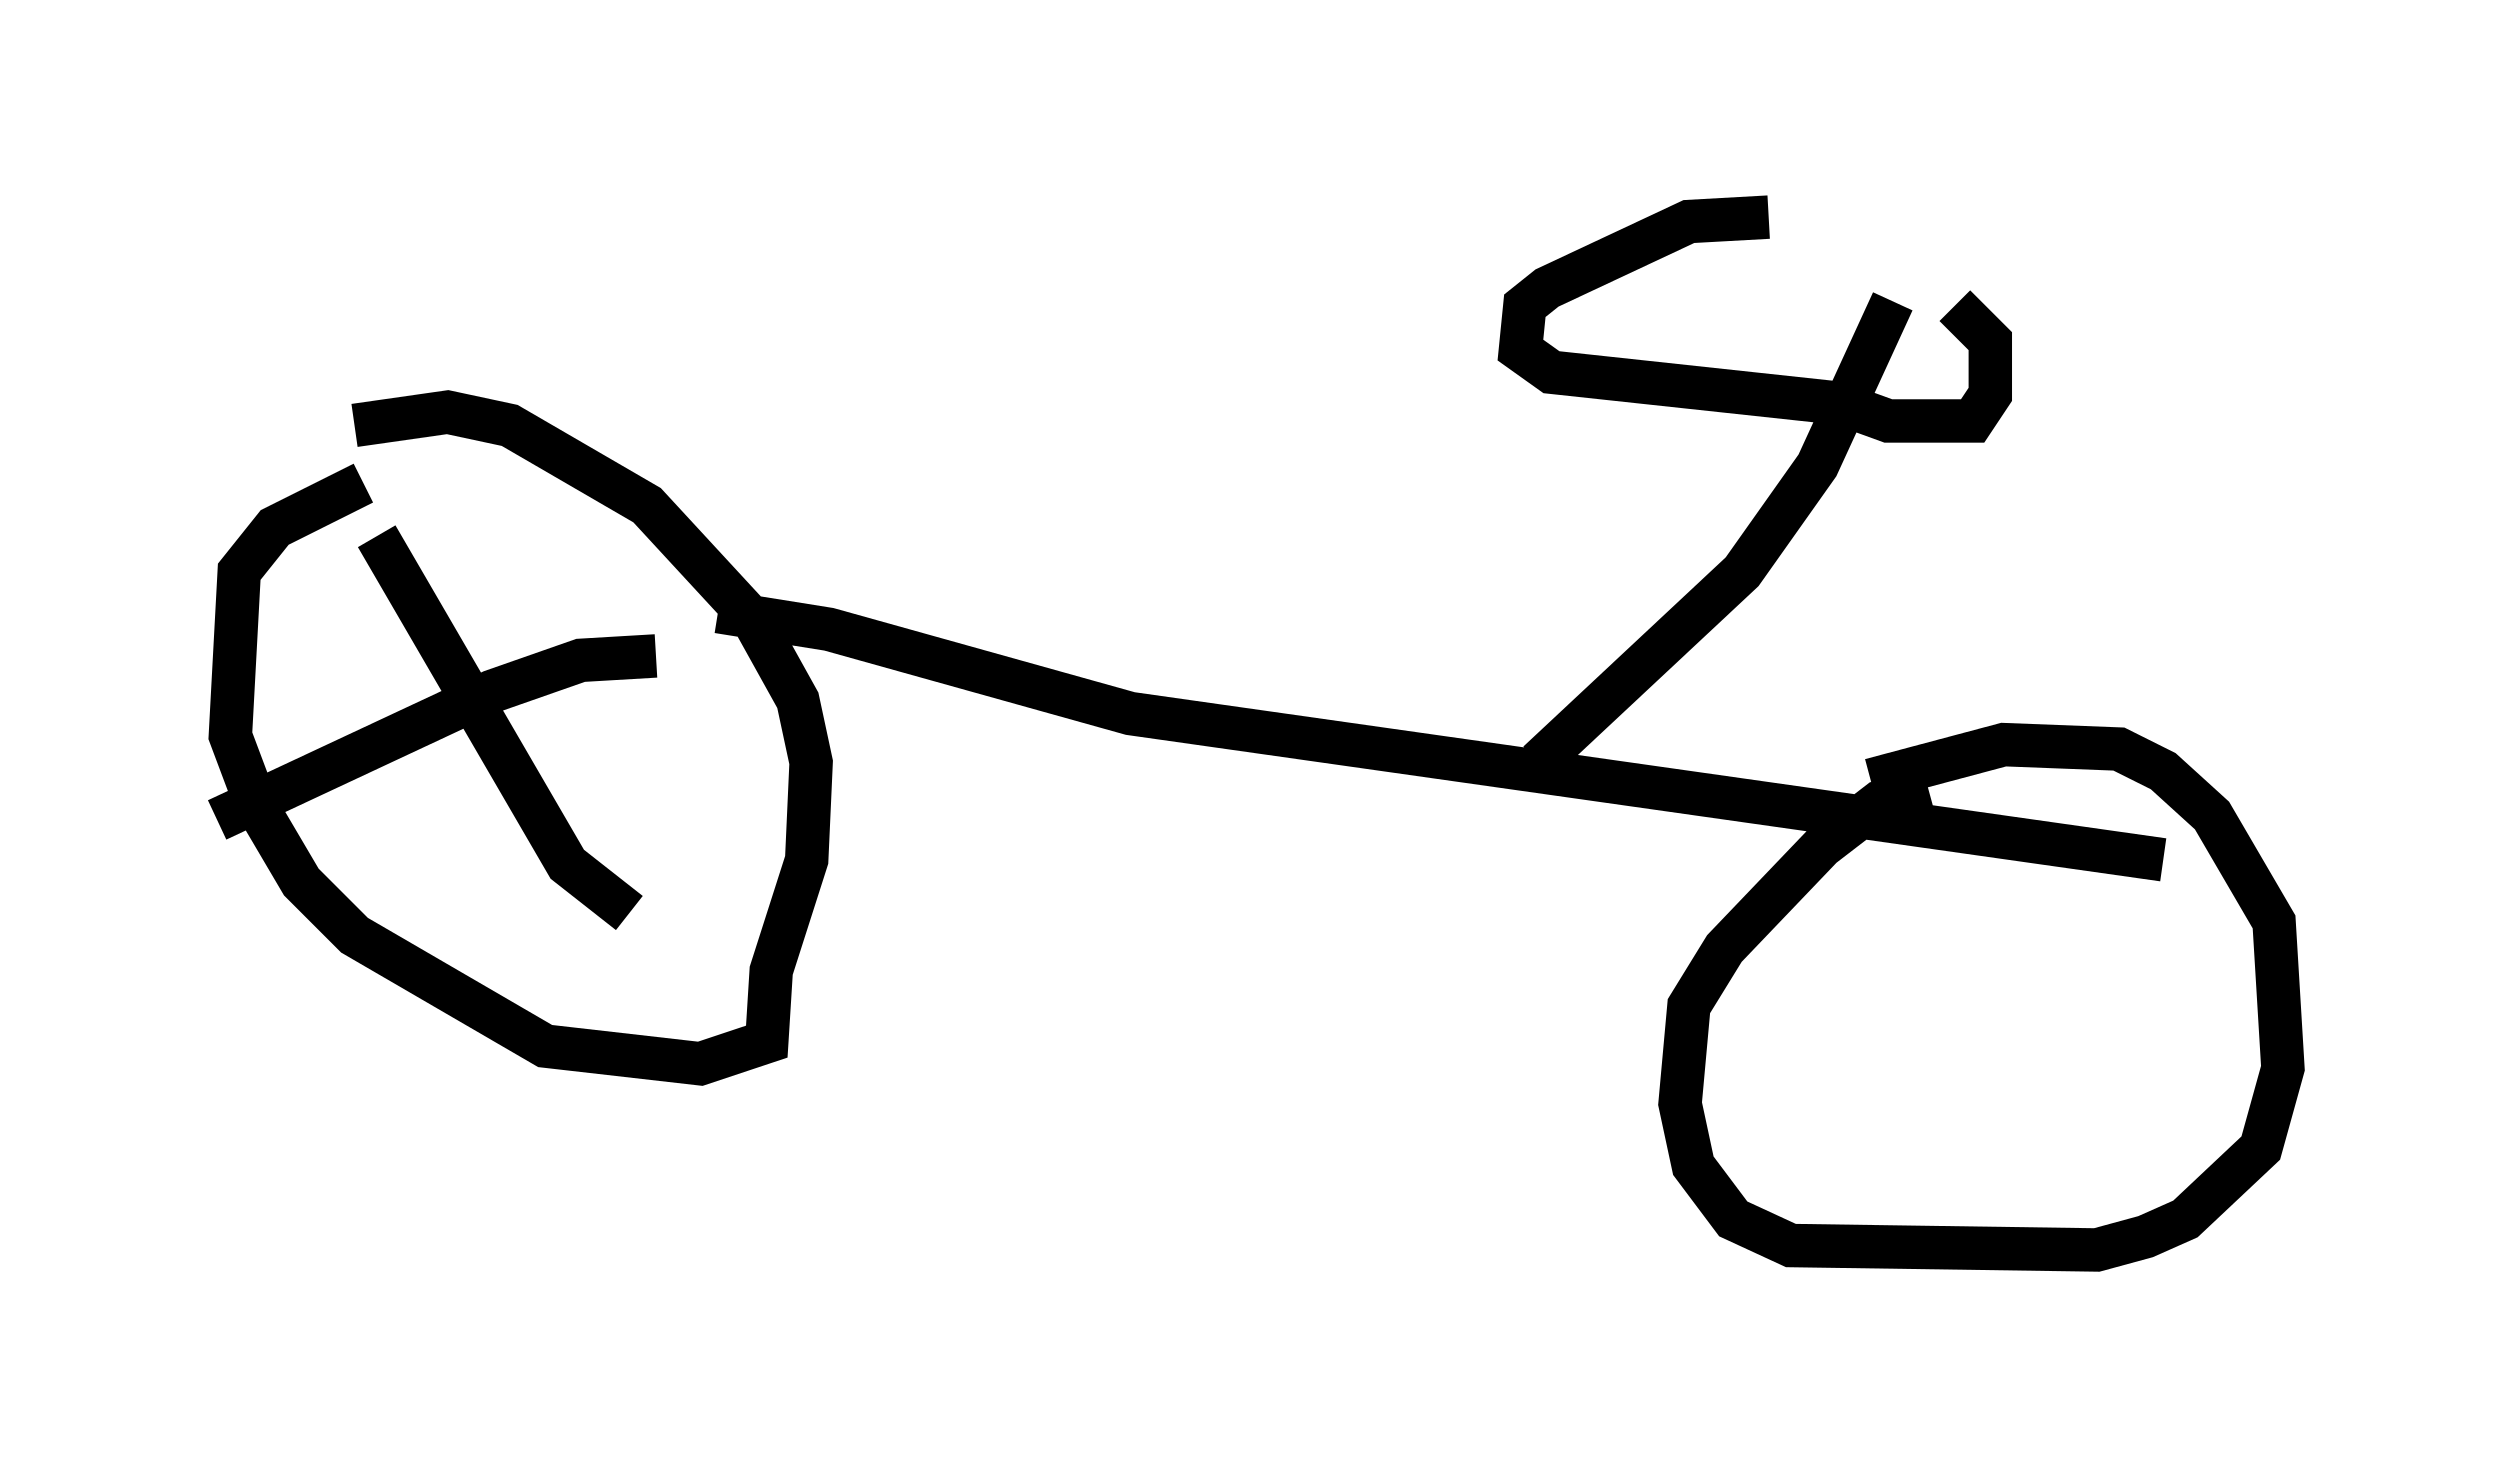 <?xml version="1.0" encoding="utf-8" ?>
<svg baseProfile="full" height="33.786" version="1.1" width="57.571" xmlns="http://www.w3.org/2000/svg" xmlns:ev="http://www.w3.org/2001/xml-events" xmlns:xlink="http://www.w3.org/1999/xlink"><defs /><rect fill="white" height="33.786" width="57.571" x="0" y="0" /><path d="M8.981, 11.227 m-0.613, -0.102 l-2.042, 1.021 -0.817, 1.021 l-0.204, 3.777 0.613, 1.633 l1.021, 1.735 1.225, 1.225 l4.39, 2.552 3.573, 0.408 l1.531, -0.51 0.102, -1.633 l0.817, -2.552 0.102, -2.246 l-0.306, -1.429 -1.021, -1.838 l-2.45, -2.654 -3.165, -1.838 l-1.429, -0.306 -2.144, 0.306 m0.51, 2.552 l4.39, 7.554 1.429, 1.123 m0.613, -5.921 l-1.735, 0.102 -2.042, 0.715 l-6.329, 2.96 m11.536, -4.798 l2.552, 0.408 6.942, 1.94 l23.786, 3.369 m-5.41, -1.633 l-1.123, 0.306 -1.327, 1.021 l-2.246, 2.348 -0.817, 1.327 l-0.204, 2.246 0.306, 1.429 l0.919, 1.225 1.327, 0.613 l7.044, 0.102 1.123, -0.306 l0.919, -0.408 1.735, -1.633 l0.51, -1.838 -0.204, -3.369 l-1.429, -2.45 -1.123, -1.021 l-1.021, -0.51 -2.654, -0.102 l-3.063, 0.817 m-7.656, -0.408 l4.696, -4.39 1.735, -2.45 l1.735, -3.777 m-2.858, -1.94 l-1.838, 0.102 -3.267, 1.531 l-0.51, 0.408 -0.102, 1.021 l0.715, 0.51 6.635, 0.715 l1.123, 0.408 1.94, 0.0 l0.408, -0.613 0.0, -1.225 l-0.817, -0.817 m-28.89, 3.471 " fill="none" stroke="black" stroke-width="1" /></svg>